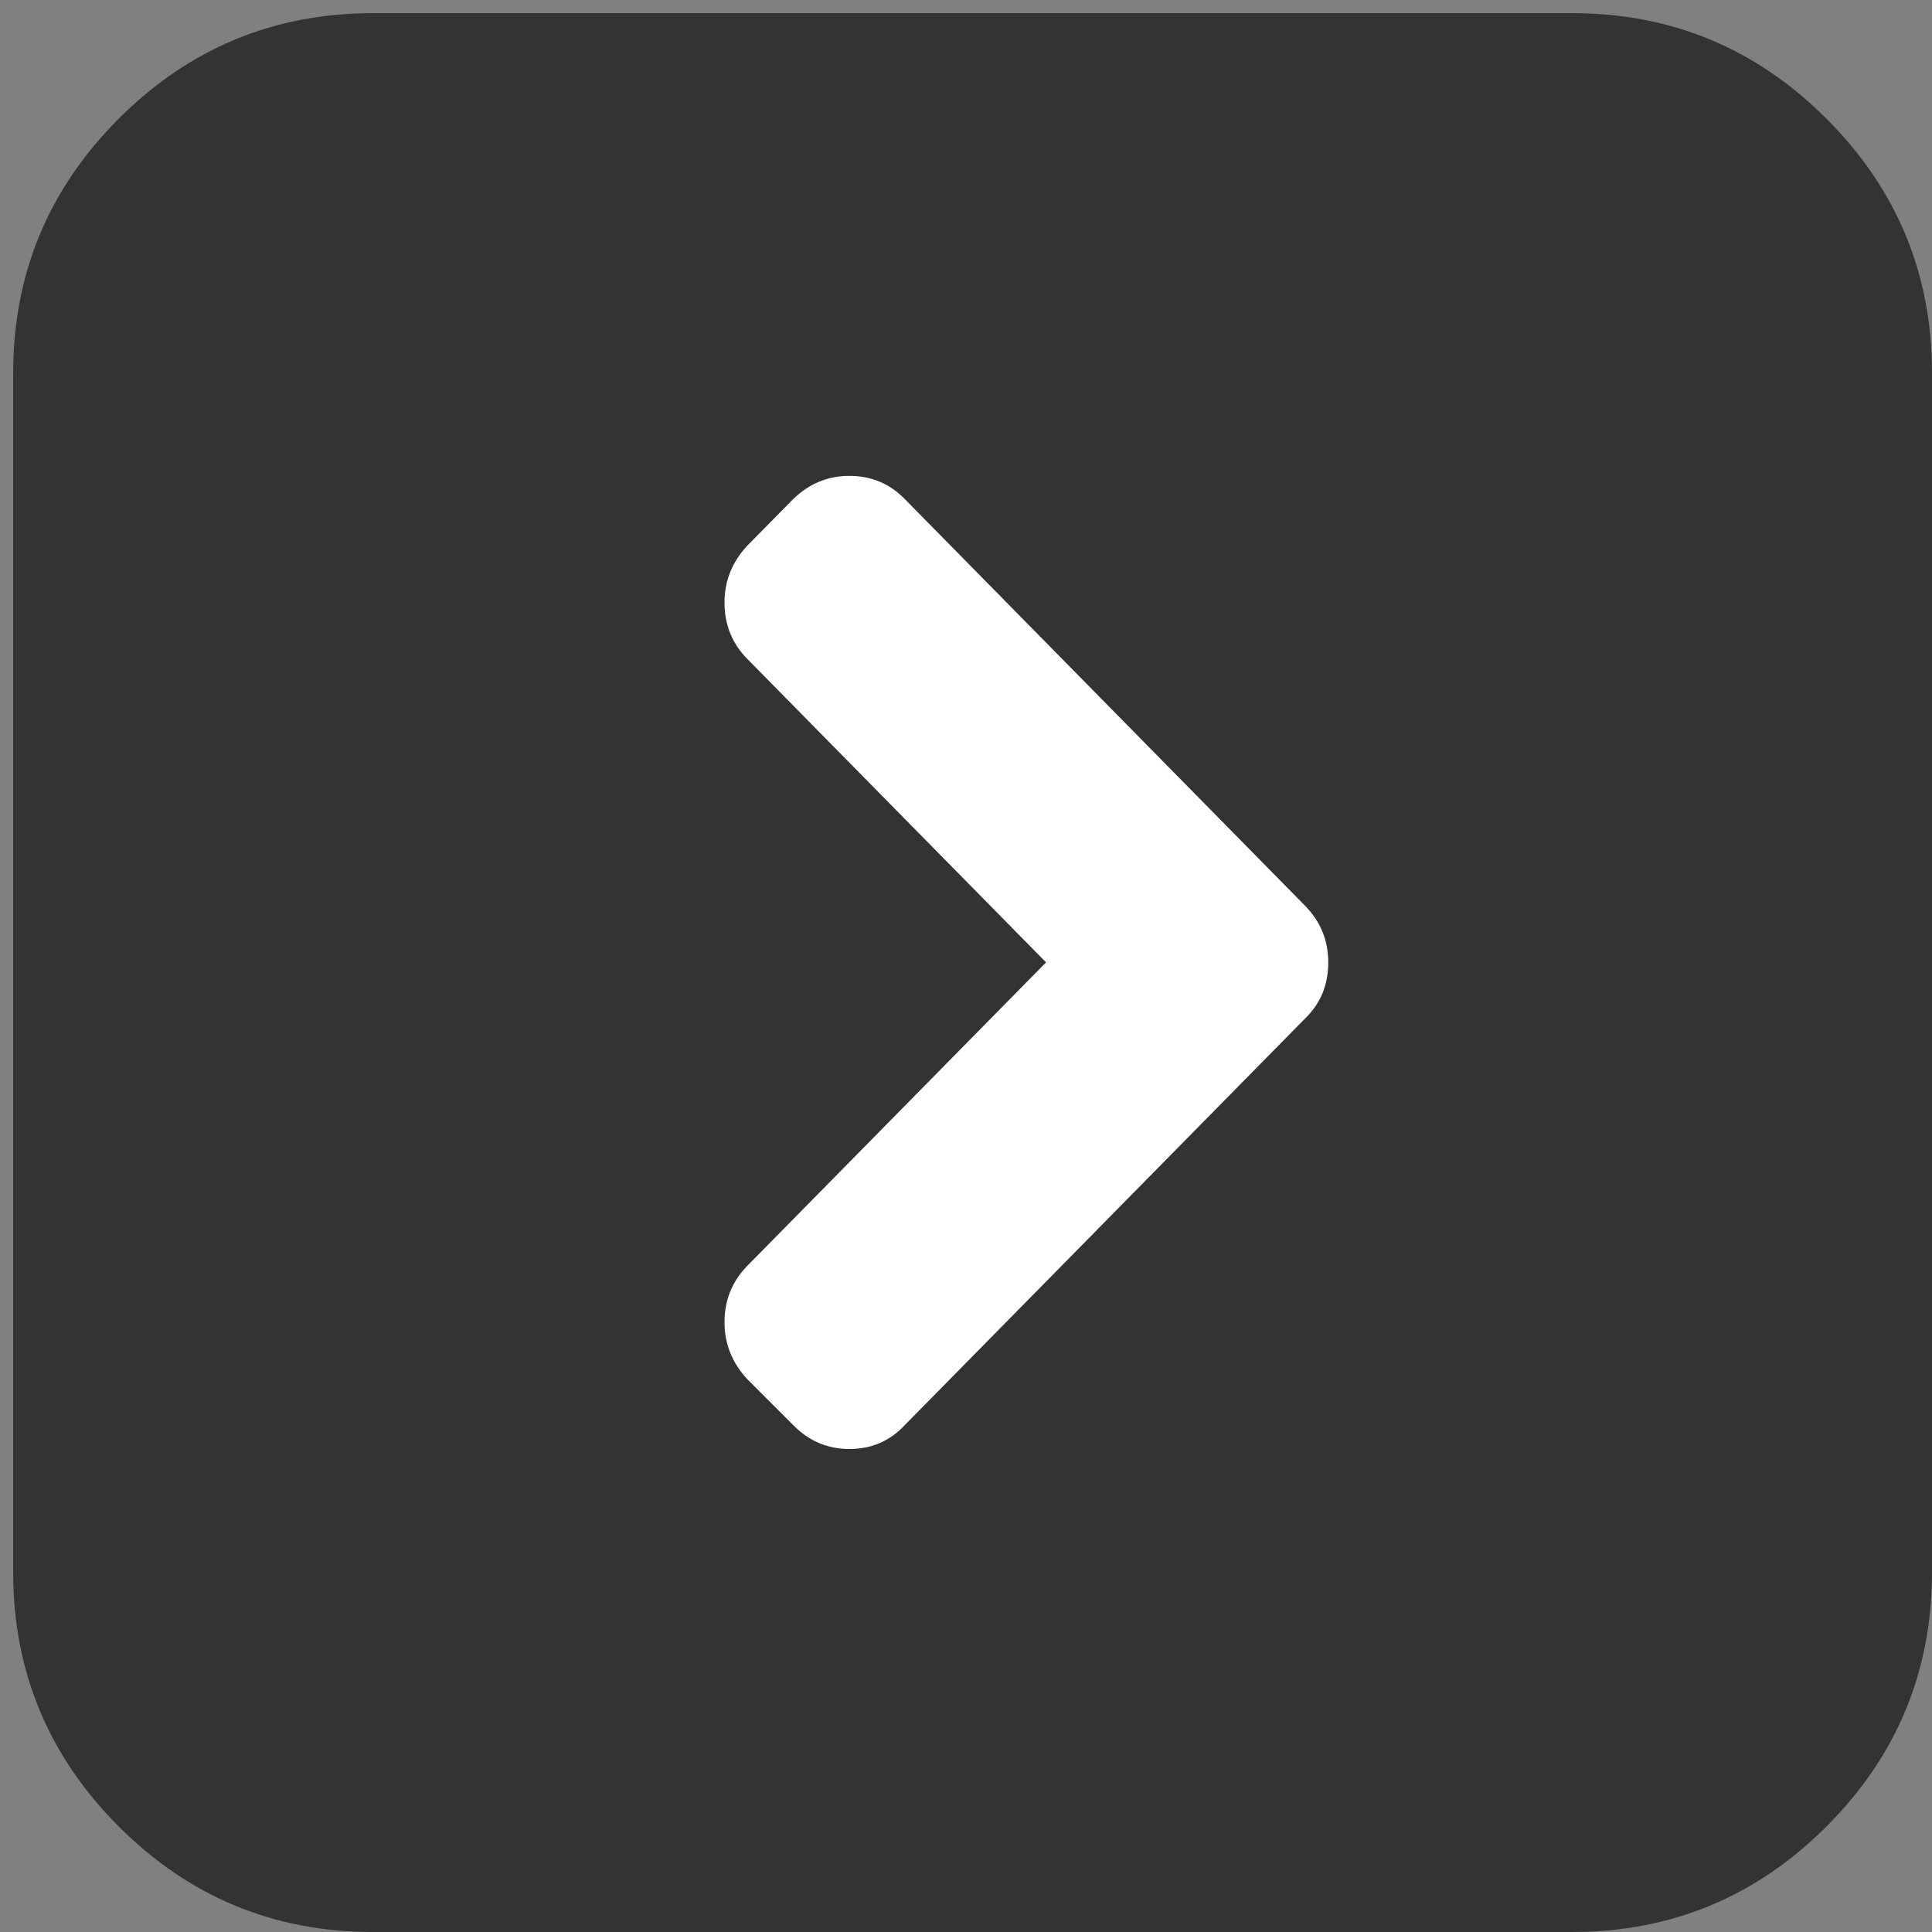 <?xml version="1.0" encoding="UTF-8" standalone="no"?>
<svg width="16px" height="16px" viewBox="0 0 16 16" version="1.1" xmlns="http://www.w3.org/2000/svg" xmlns:xlink="http://www.w3.org/1999/xlink" xmlns:sketch="http://www.bohemiancoding.com/sketch/ns">
    <rect x="0" y="0" width="16" height="16" fill="#808080" stroke="none"/>
    <!-- Generator: Sketch 3.4.3 (16618) - http://www.bohemiancoding.com/sketch -->
    <title>dock_to_block</title>
    <desc>Created with Sketch.</desc>
    <defs></defs>
    <g id="Page-1" stroke="none" stroke-width="1" fill="none" fill-rule="evenodd" sketch:type="MSPage">
        <g id="dock_to_block" sketch:type="MSLayerGroup" transform="translate(8, 8) rotate(-180) translate(-8, -8) ">
            <g id="check31-+-Shape" fill="#333333" sketch:type="MSShapeGroup">
                <g id="check31">
                    <path d="M15.017,0.874 C14.434,0.291 13.732,0 12.912,0 L2.98,0 C2.159,0 1.457,0.291 0.874,0.874 C0.291,1.457 0,2.159 0,2.98 L0,12.911 C0,13.732 0.291,14.434 0.874,15.017 C1.457,15.6 2.159,15.891 2.98,15.891 L12.911,15.891 C13.732,15.891 14.434,15.6 15.017,15.017 C15.599,14.434 15.891,13.732 15.891,12.911 L15.891,2.98 C15.891,2.159 15.599,1.457 15.017,0.874 L15.017,0.874 Z" id="Shape"></path>
                </g>
            </g>
            <g id="chevron21" transform="translate(7.5, 8.5) rotate(-270) translate(-7.5, -8.5) translate(3, 6)" fill="#FFFFFF" sketch:type="MSShapeGroup">
                <path d="M7.868,0.57 L7.48,0.188 C7.346,0.063 7.189,0 7.009,0 C6.827,0 6.671,0.063 6.544,0.188 L4.03,2.663 L1.516,0.188 C1.388,0.063 1.233,6.25e-05 1.05,6.25e-05 C0.871,6.25e-05 0.714,0.063 0.579,0.188 L0.197,0.57 C0.066,0.699 0,0.854 0,1.034 C0,1.217 0.066,1.37 0.197,1.492 L3.564,4.807 C3.688,4.936 3.843,5 4.03,5 C4.213,5 4.369,4.936 4.5,4.807 L7.868,1.492 C7.996,1.366 8.059,1.214 8.059,1.034 C8.059,0.857 7.996,0.703 7.868,0.57 L7.868,0.57 Z" id="Shape"></path>
            </g>
        </g>
    </g>
</svg>